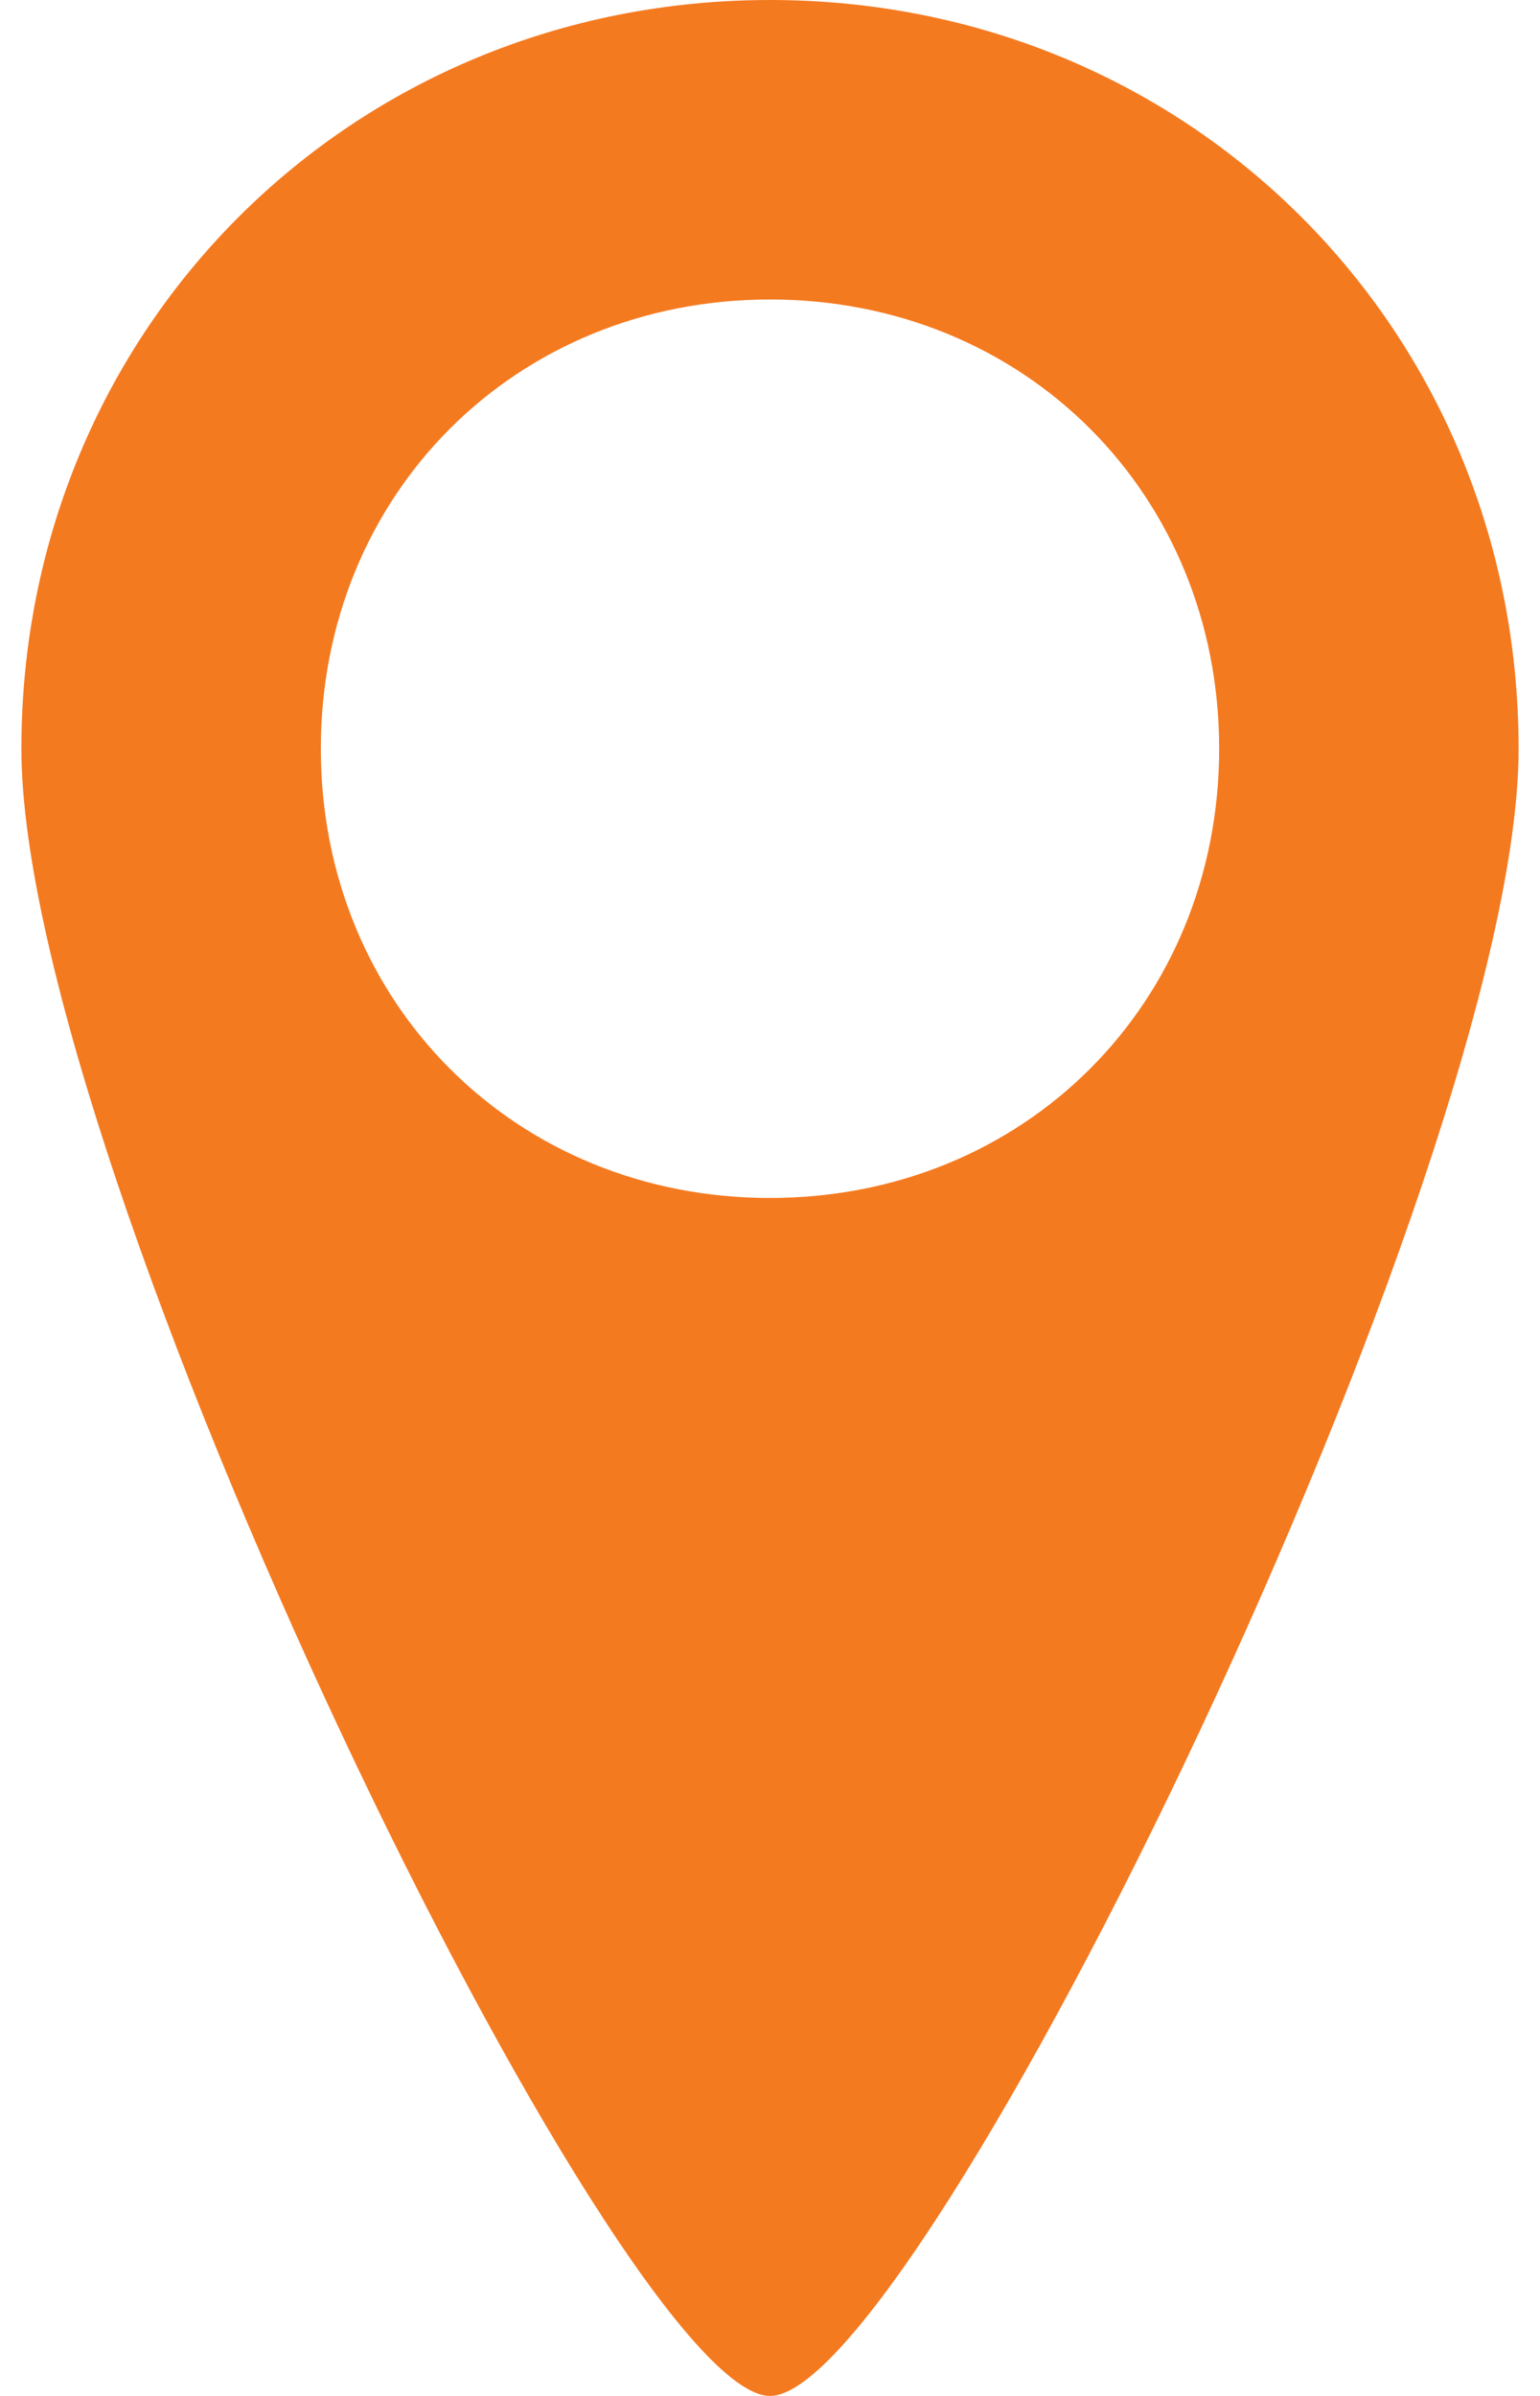 <svg width="36" height="56" viewBox="0 0 36 56" fill="none" xmlns="http://www.w3.org/2000/svg">
<path d="M18 0C8.2 0 0.5 7.7 0.5 17.5C0.5 27.3 14.5 56 18 56C21.5 56 35.5 27.3 35.5 17.5C35.5 7.7 27.8 0 18 0ZM18 28C12.05 28 7.5 23.45 7.5 17.5C7.5 11.55 12.05 7 18 7C23.95 7 28.5 11.55 28.5 17.5C28.5 23.45 23.95 28 18 28Z" fill="#F47A20"/>
</svg>
